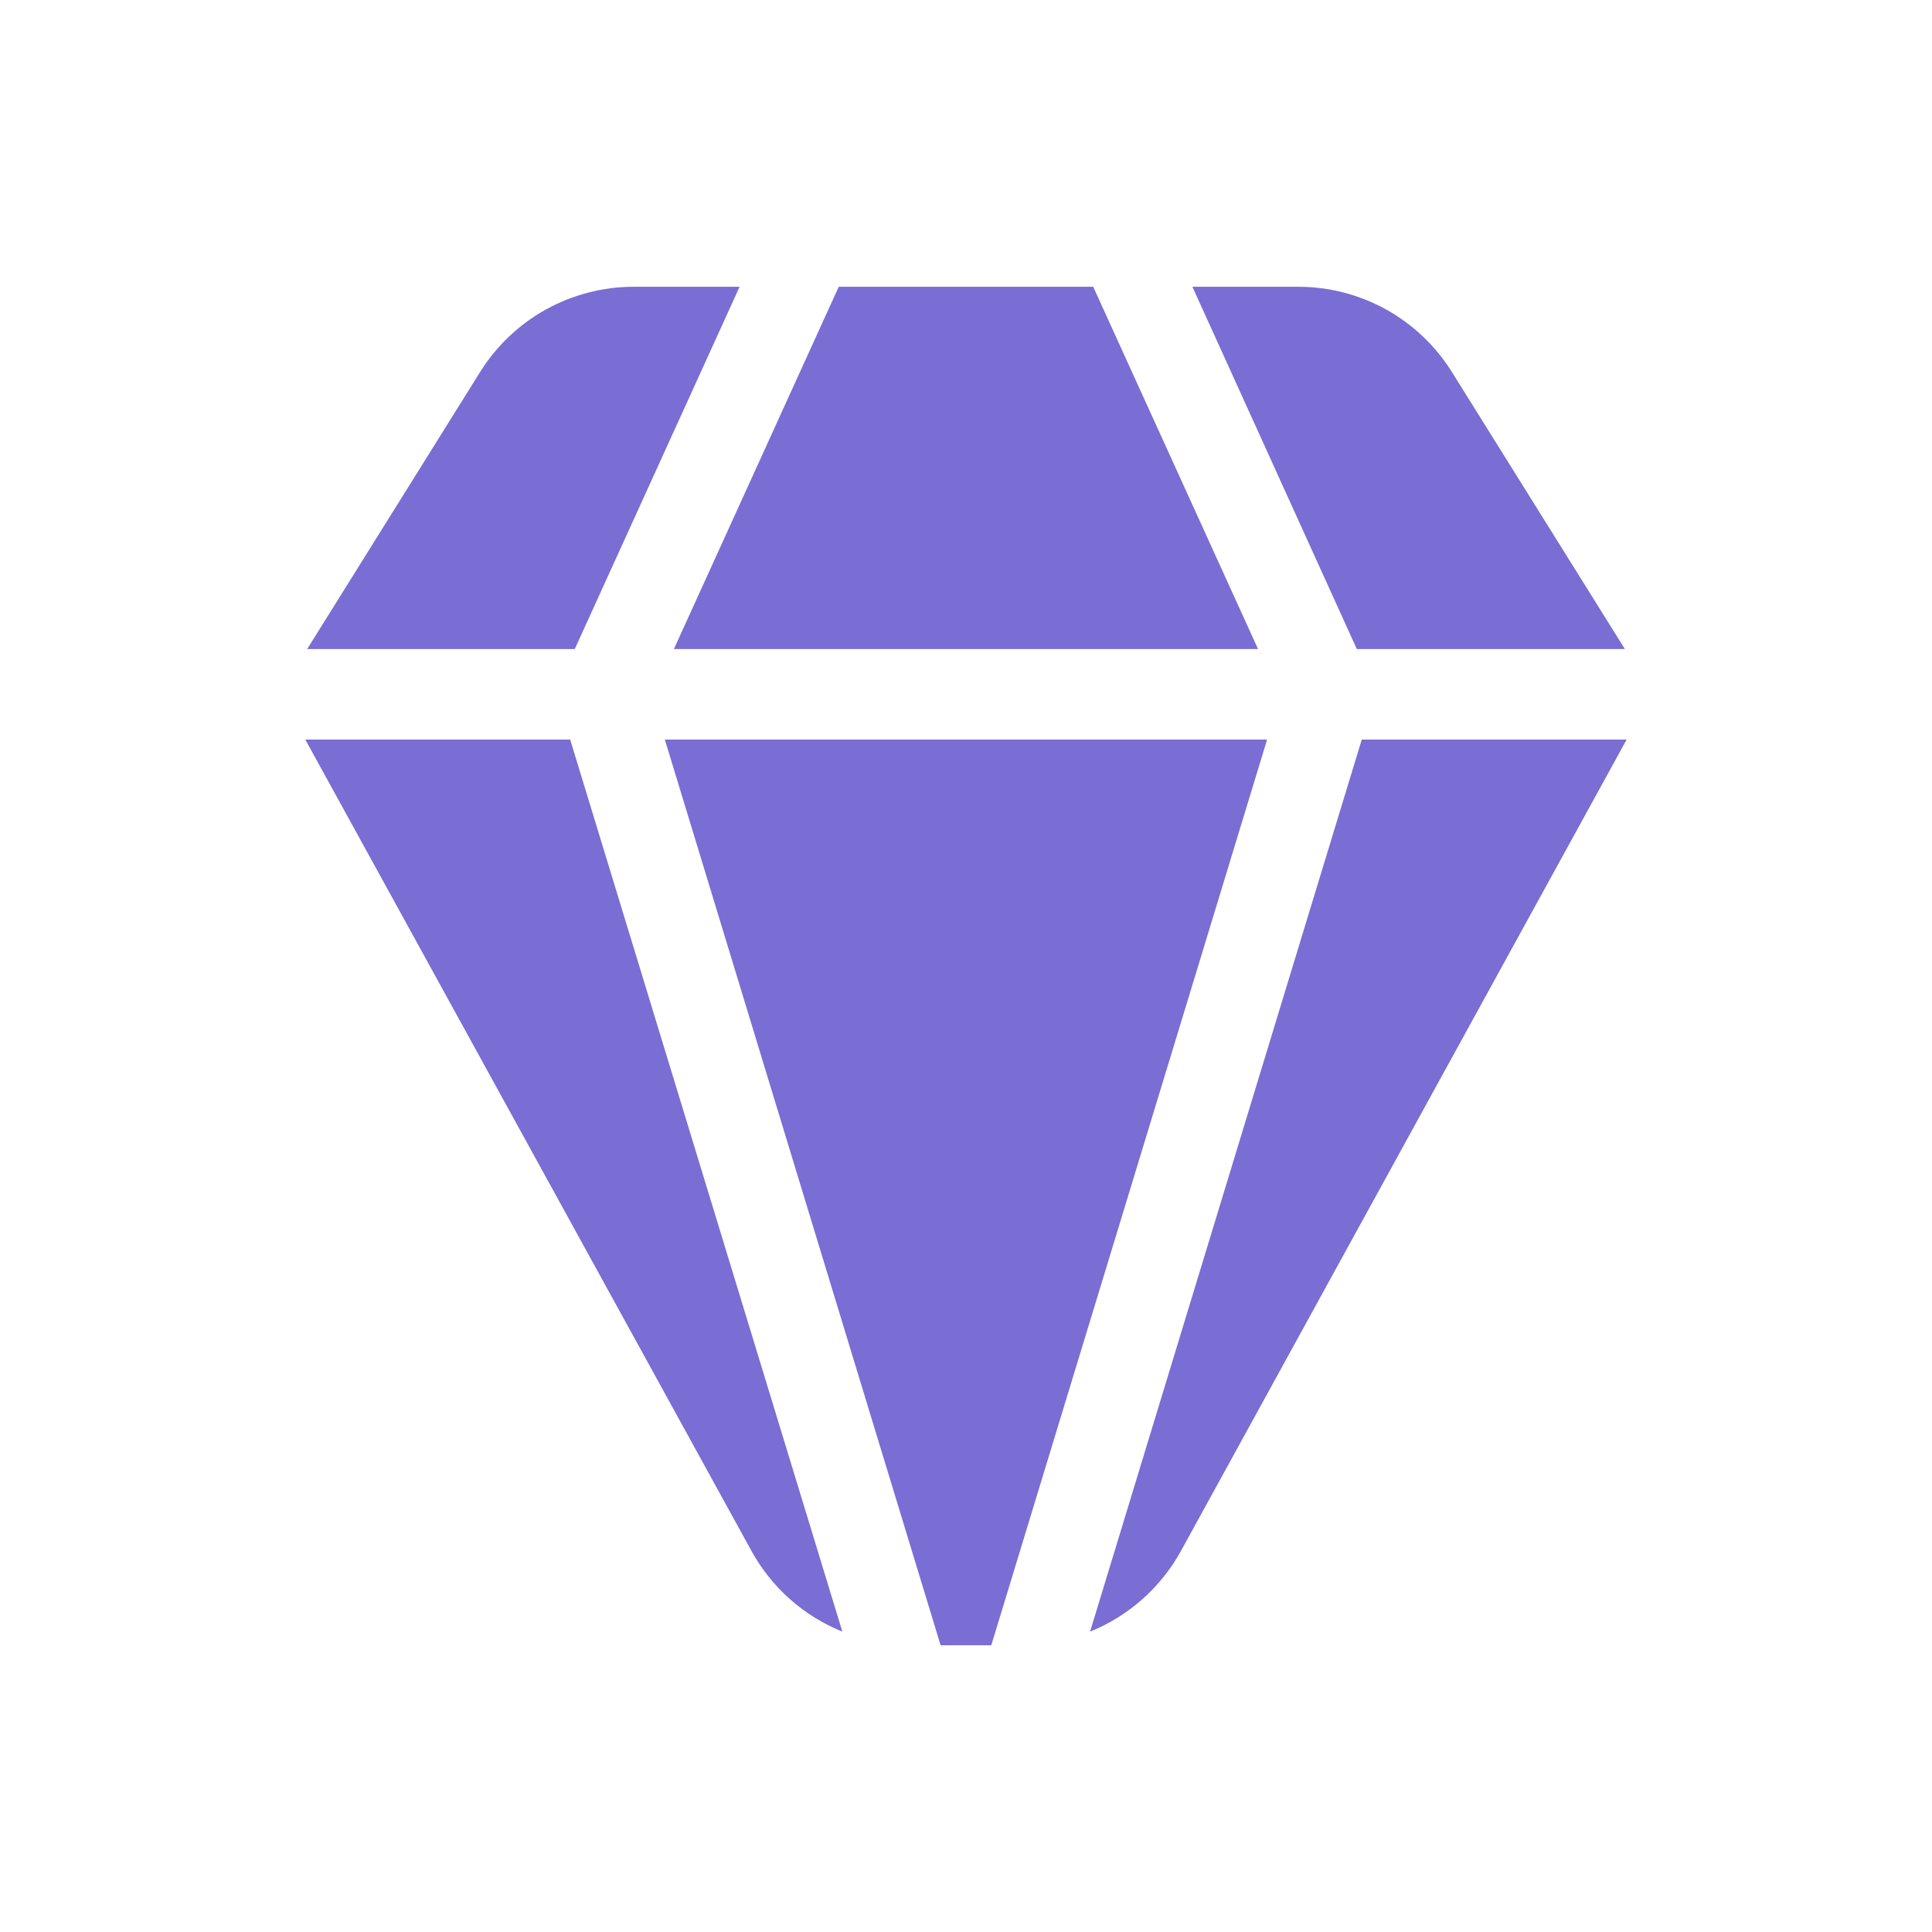 <svg width="32" height="32" viewBox="0 0 32 32" fill="none" xmlns="http://www.w3.org/2000/svg">
<path d="M11.012 12.25L15.579 27.25H16.419L20.987 12.25H11.012Z" fill="#7A6DD3"/>
<path d="M20.837 10.75L18.107 4.75H13.892L11.162 10.75H20.837Z" fill="#7A6DD3"/>
<path d="M26.913 10.75L24.047 6.16C23.778 5.729 23.403 5.373 22.959 5.126C22.514 4.88 22.014 4.75 21.505 4.75H19.75L22.473 10.75H26.913Z" fill="#7A6DD3"/>
<path d="M22.555 12.25L18.055 27.025C18.692 26.767 19.221 26.299 19.555 25.698L26.942 12.25H22.555Z" fill="#7A6DD3"/>
<path d="M12.25 4.75H10.495C9.987 4.75 9.487 4.88 9.042 5.126C8.597 5.373 8.222 5.729 7.953 6.16L5.088 10.75H9.52L12.25 4.75Z" fill="#7A6DD3"/>
<path d="M5.057 12.25L12.452 25.698C12.785 26.299 13.314 26.767 13.952 27.025L9.444 12.25H5.057Z" fill="#7A6DD3"/>
</svg>
